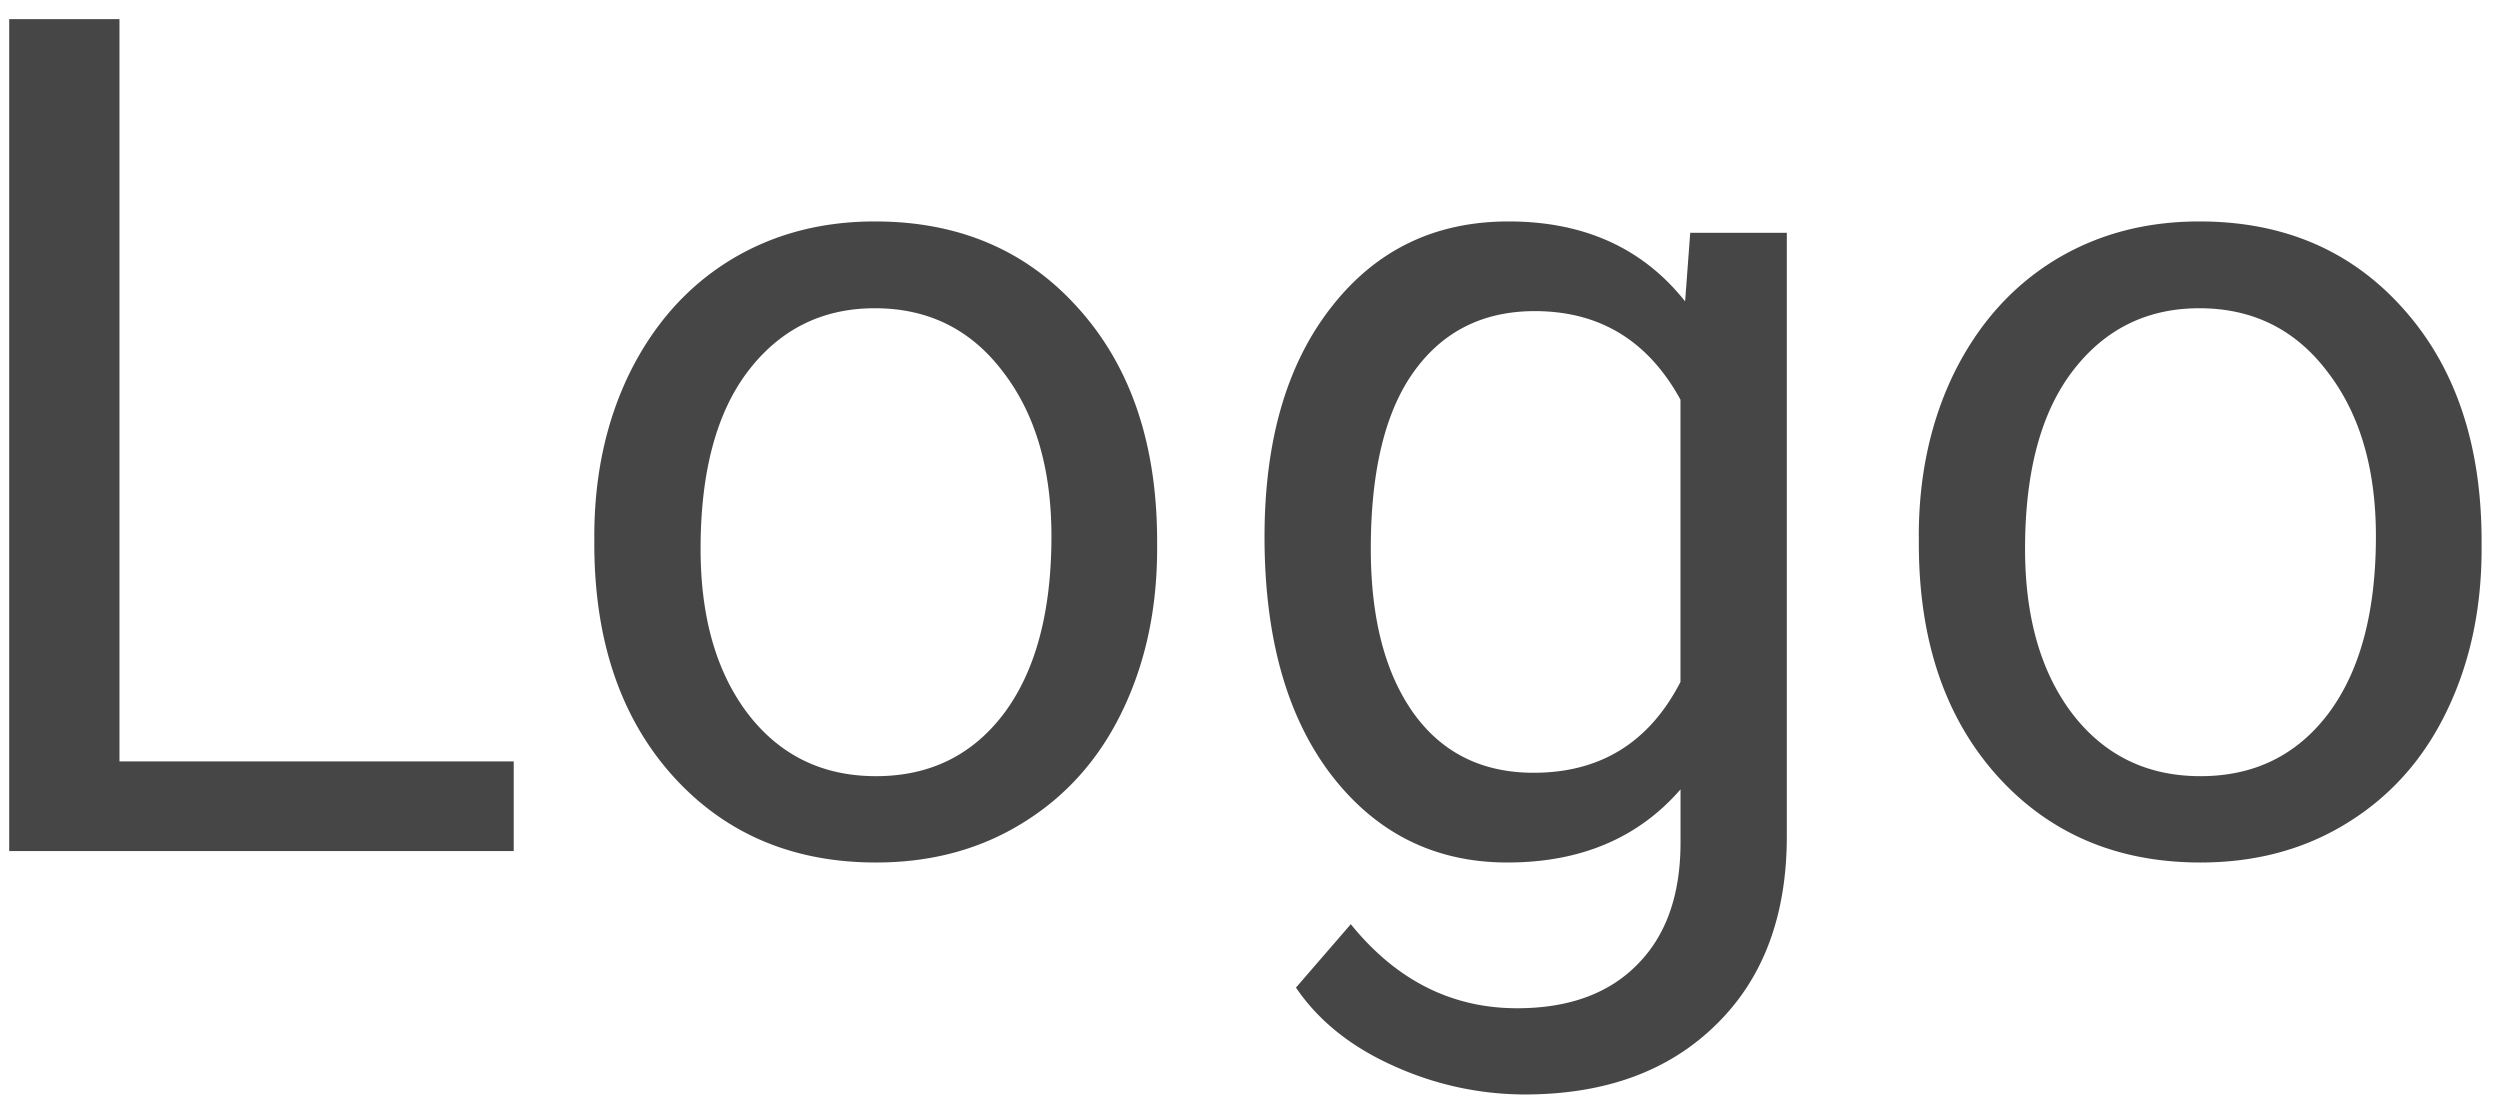 <svg width="47" height="21" viewBox="0 0 47 21" xmlns="http://www.w3.org/2000/svg" xmlns:xlink="http://www.w3.org/1999/xlink"><title>Logo</title><desc>Created using Figma</desc><use xlink:href="#a" transform="translate(-2 -4)" fill="#464646"/><defs><path id="a" d="M4.246 18.314h7.412V20H2.173V4.36h2.073v13.954zm8.927-4.233c0-1.139.222-2.163.666-3.072.451-.91 1.074-1.612 1.869-2.106.802-.494 1.715-.74 2.74-.74 1.582 0 2.86.547 3.834 1.643.981 1.095 1.472 2.553 1.472 4.372v.14c0 1.13-.219 2.148-.655 3.05-.43.895-1.05 1.594-1.859 2.095-.802.501-1.726.752-2.771.752-1.576 0-2.854-.548-3.835-1.644-.974-1.095-1.461-2.546-1.461-4.35v-.14zm1.998.236c0 1.29.297 2.324.892 3.105.601.78 1.403 1.17 2.406 1.17 1.01 0 1.812-.393 2.406-1.18.594-.796.892-1.906.892-3.33 0-1.276-.305-2.307-.913-3.095-.602-.795-1.404-1.192-2.407-1.192-.98 0-1.772.39-2.374 1.17-.601.781-.902 1.899-.902 3.352zm10.602-.225c0-1.812.42-3.252 1.257-4.319.838-1.074 1.948-1.61 3.33-1.61 1.418 0 2.525.5 3.32 1.503l.096-1.289h1.816v11.344c0 1.504-.448 2.689-1.343 3.555-.888.867-2.084 1.3-3.588 1.3a5.979 5.979 0 0 1-2.46-.537c-.802-.358-1.414-.849-1.837-1.472l1.031-1.192c.853 1.053 1.895 1.58 3.127 1.58.966 0 1.718-.273 2.255-.817.545-.545.817-1.31.817-2.3v-.998c-.795.916-1.88 1.375-3.255 1.375-1.36 0-2.464-.548-3.309-1.644-.838-1.095-1.257-2.589-1.257-4.48zm1.998.225c0 1.31.269 2.342.806 3.094.537.745 1.29 1.117 2.256 1.117 1.253 0 2.174-.569 2.76-1.708v-5.306c-.608-1.11-1.521-1.665-2.739-1.665-.966 0-1.722.376-2.266 1.128-.544.752-.817 1.865-.817 3.34zm10.302-.236c0-1.139.222-2.163.666-3.072.451-.91 1.075-1.612 1.87-2.106.801-.494 1.715-.74 2.739-.74 1.582 0 2.86.547 3.835 1.643.98 1.095 1.471 2.553 1.471 4.372v.14c0 1.13-.218 2.148-.655 3.05-.43.895-1.05 1.594-1.858 2.095-.802.501-1.726.752-2.772.752-1.575 0-2.854-.548-3.835-1.644-.974-1.095-1.46-2.546-1.46-4.35v-.14zm1.998.236c0 1.29.297 2.324.892 3.105.602.78 1.404 1.17 2.406 1.17 1.01 0 1.812-.393 2.406-1.18.595-.796.892-1.906.892-3.33 0-1.276-.304-2.307-.913-3.095-.602-.795-1.404-1.192-2.406-1.192-.981 0-1.773.39-2.374 1.17-.602.781-.903 1.899-.903 3.352z"/></defs></svg>
